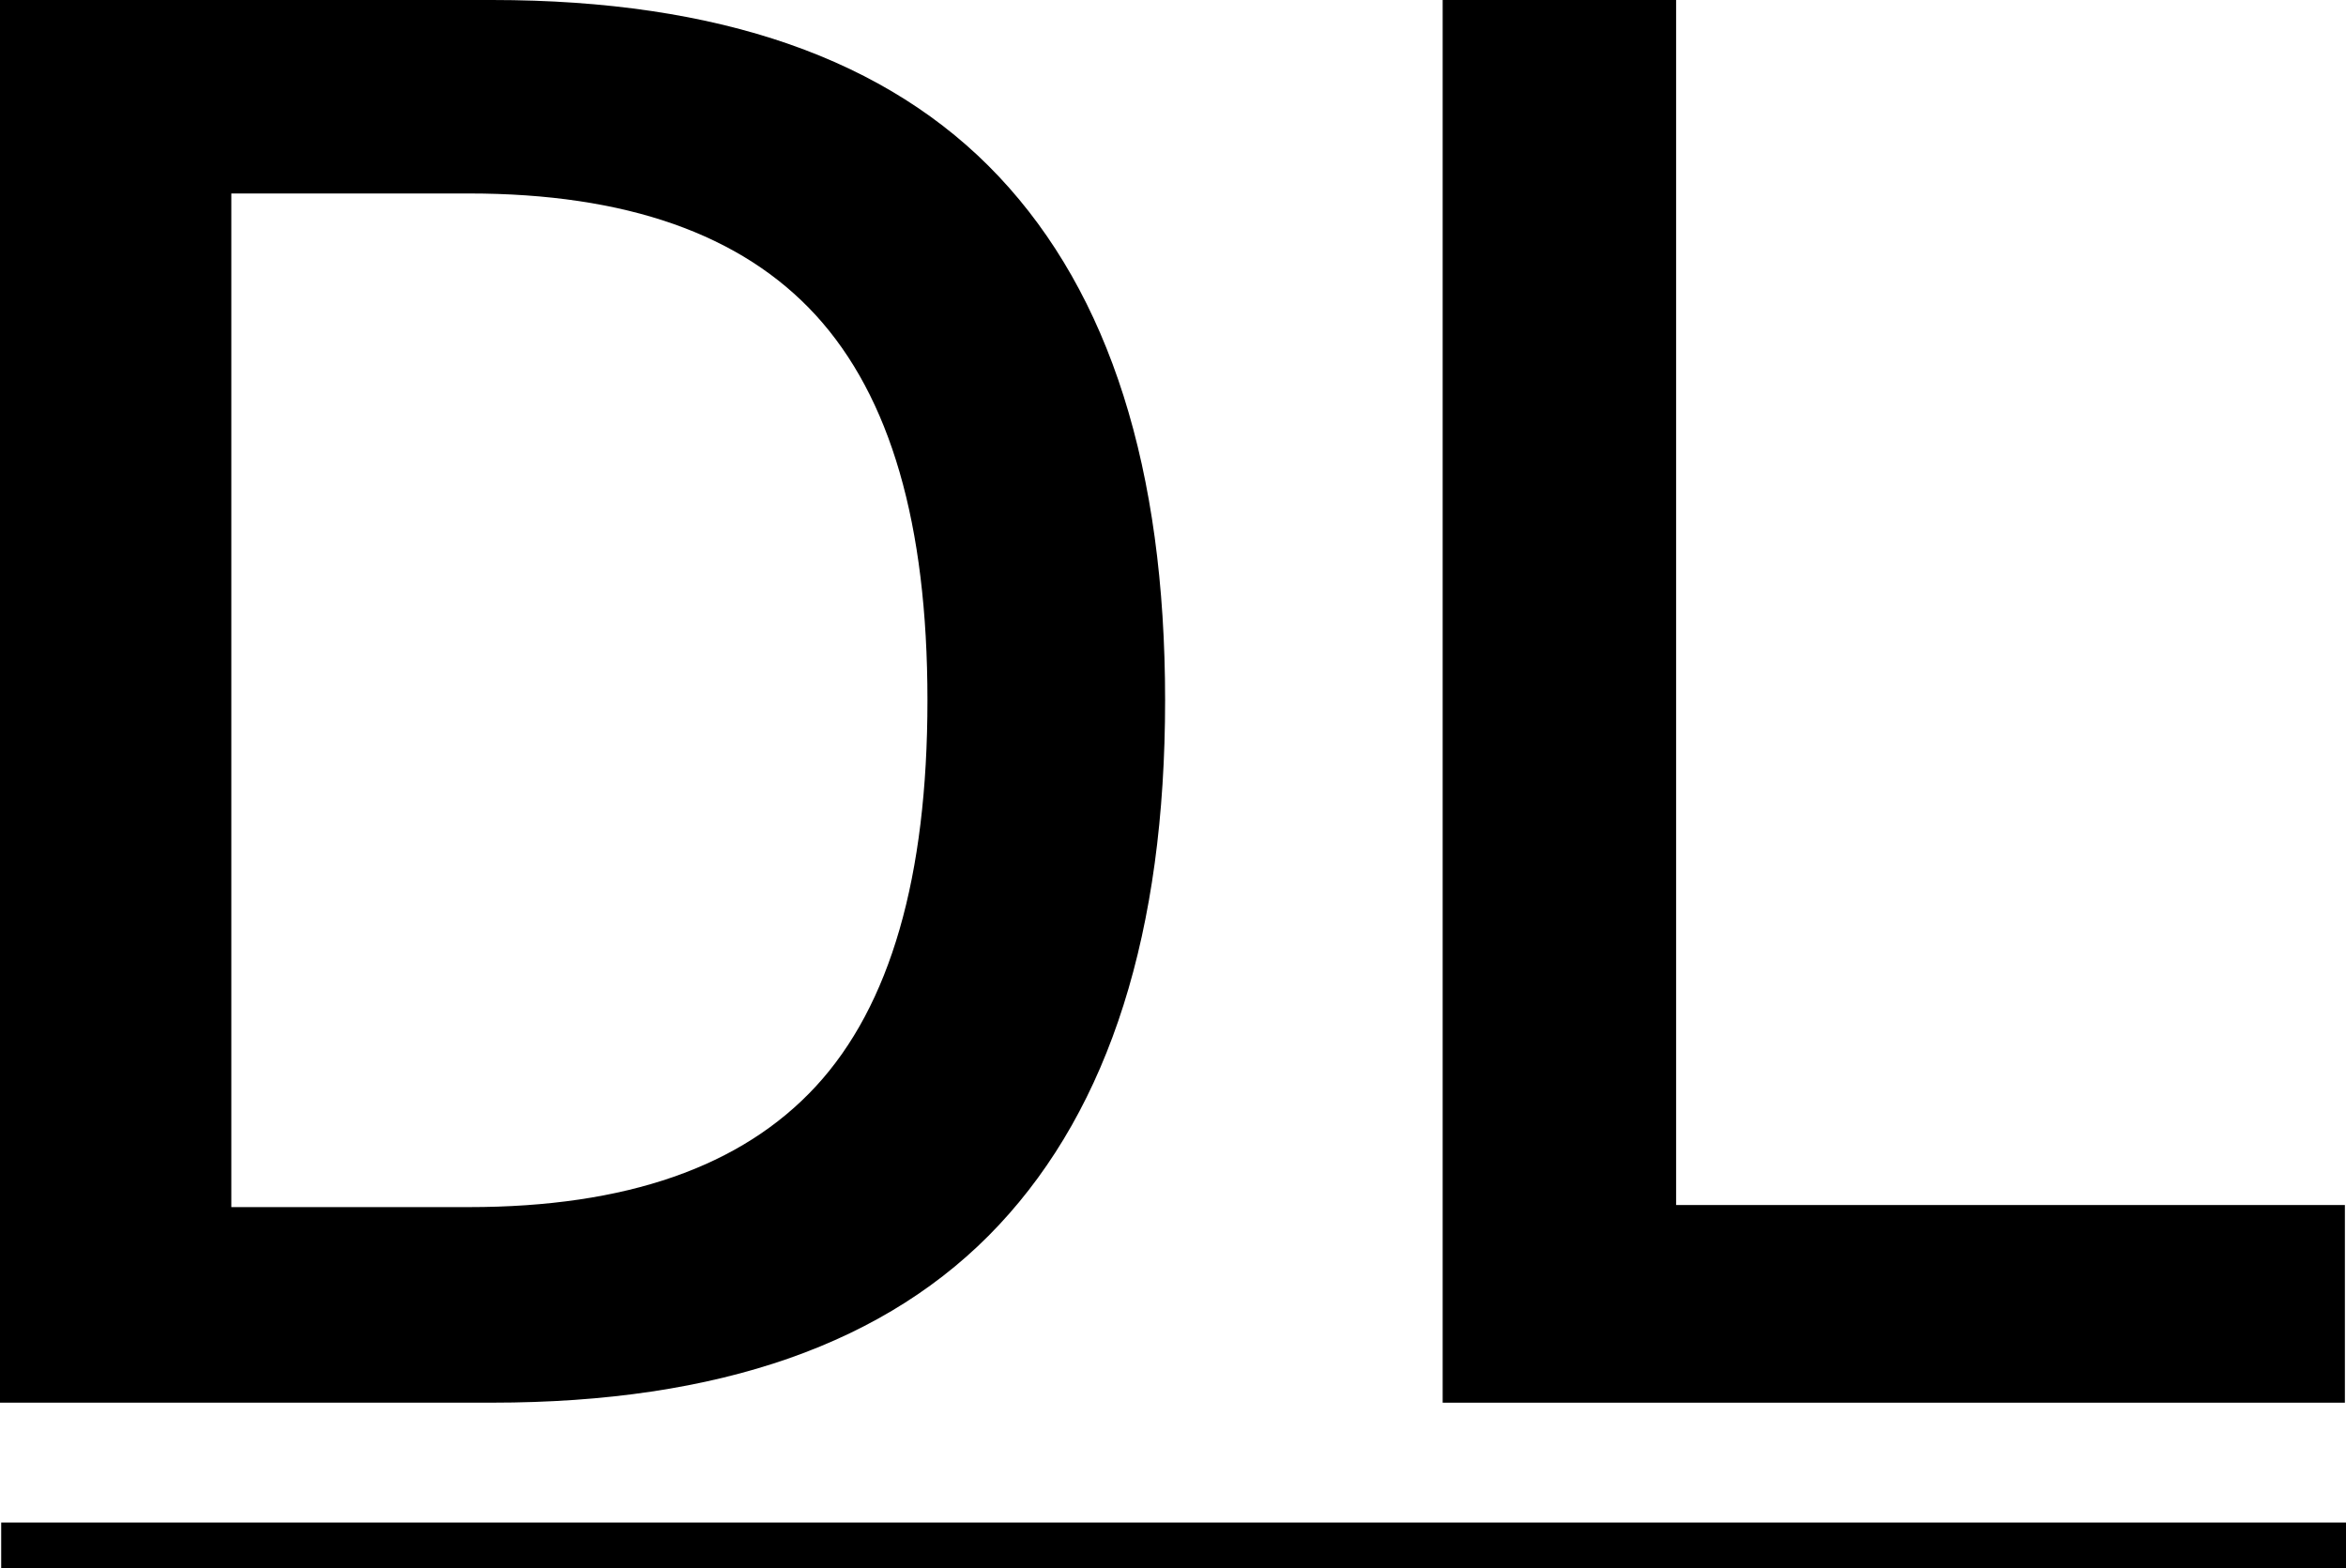 <?xml version="1.0" encoding="UTF-8"?>
<svg id="Layer_1" data-name="Layer 1" xmlns="http://www.w3.org/2000/svg" viewBox="0 0 1025.52 685.59">
  <defs>
    <style>
      .cls-1 {
        fill: #000;
        stroke-width: 0px;
      }
    </style>
  </defs>
  <g>
    <path class="cls-1" d="M0,613.19V0h215.12c99.29,0,173.13,25.74,221.56,77.22,48.41,51.49,72.63,127.79,72.63,228.91s-24.22,177.59-72.63,229.37c-48.42,51.8-122.27,77.68-221.56,77.68H0ZM101.12,527.69h103.89c68.63,0,119.19-17.61,151.69-52.86,32.48-35.24,48.72-91.47,48.72-168.69s-16.25-132.68-48.72-168.24c-32.49-35.54-83.06-53.32-151.69-53.32h-103.89v443.11Z"/>
    <path class="cls-1" d="M630.64,613.19V0h102.05v526.78h292.34v86.41h-394.39Z"/>
  </g>
  <rect class="cls-1" x=".52" y="665.59" width="1025" height="20"/>
</svg>